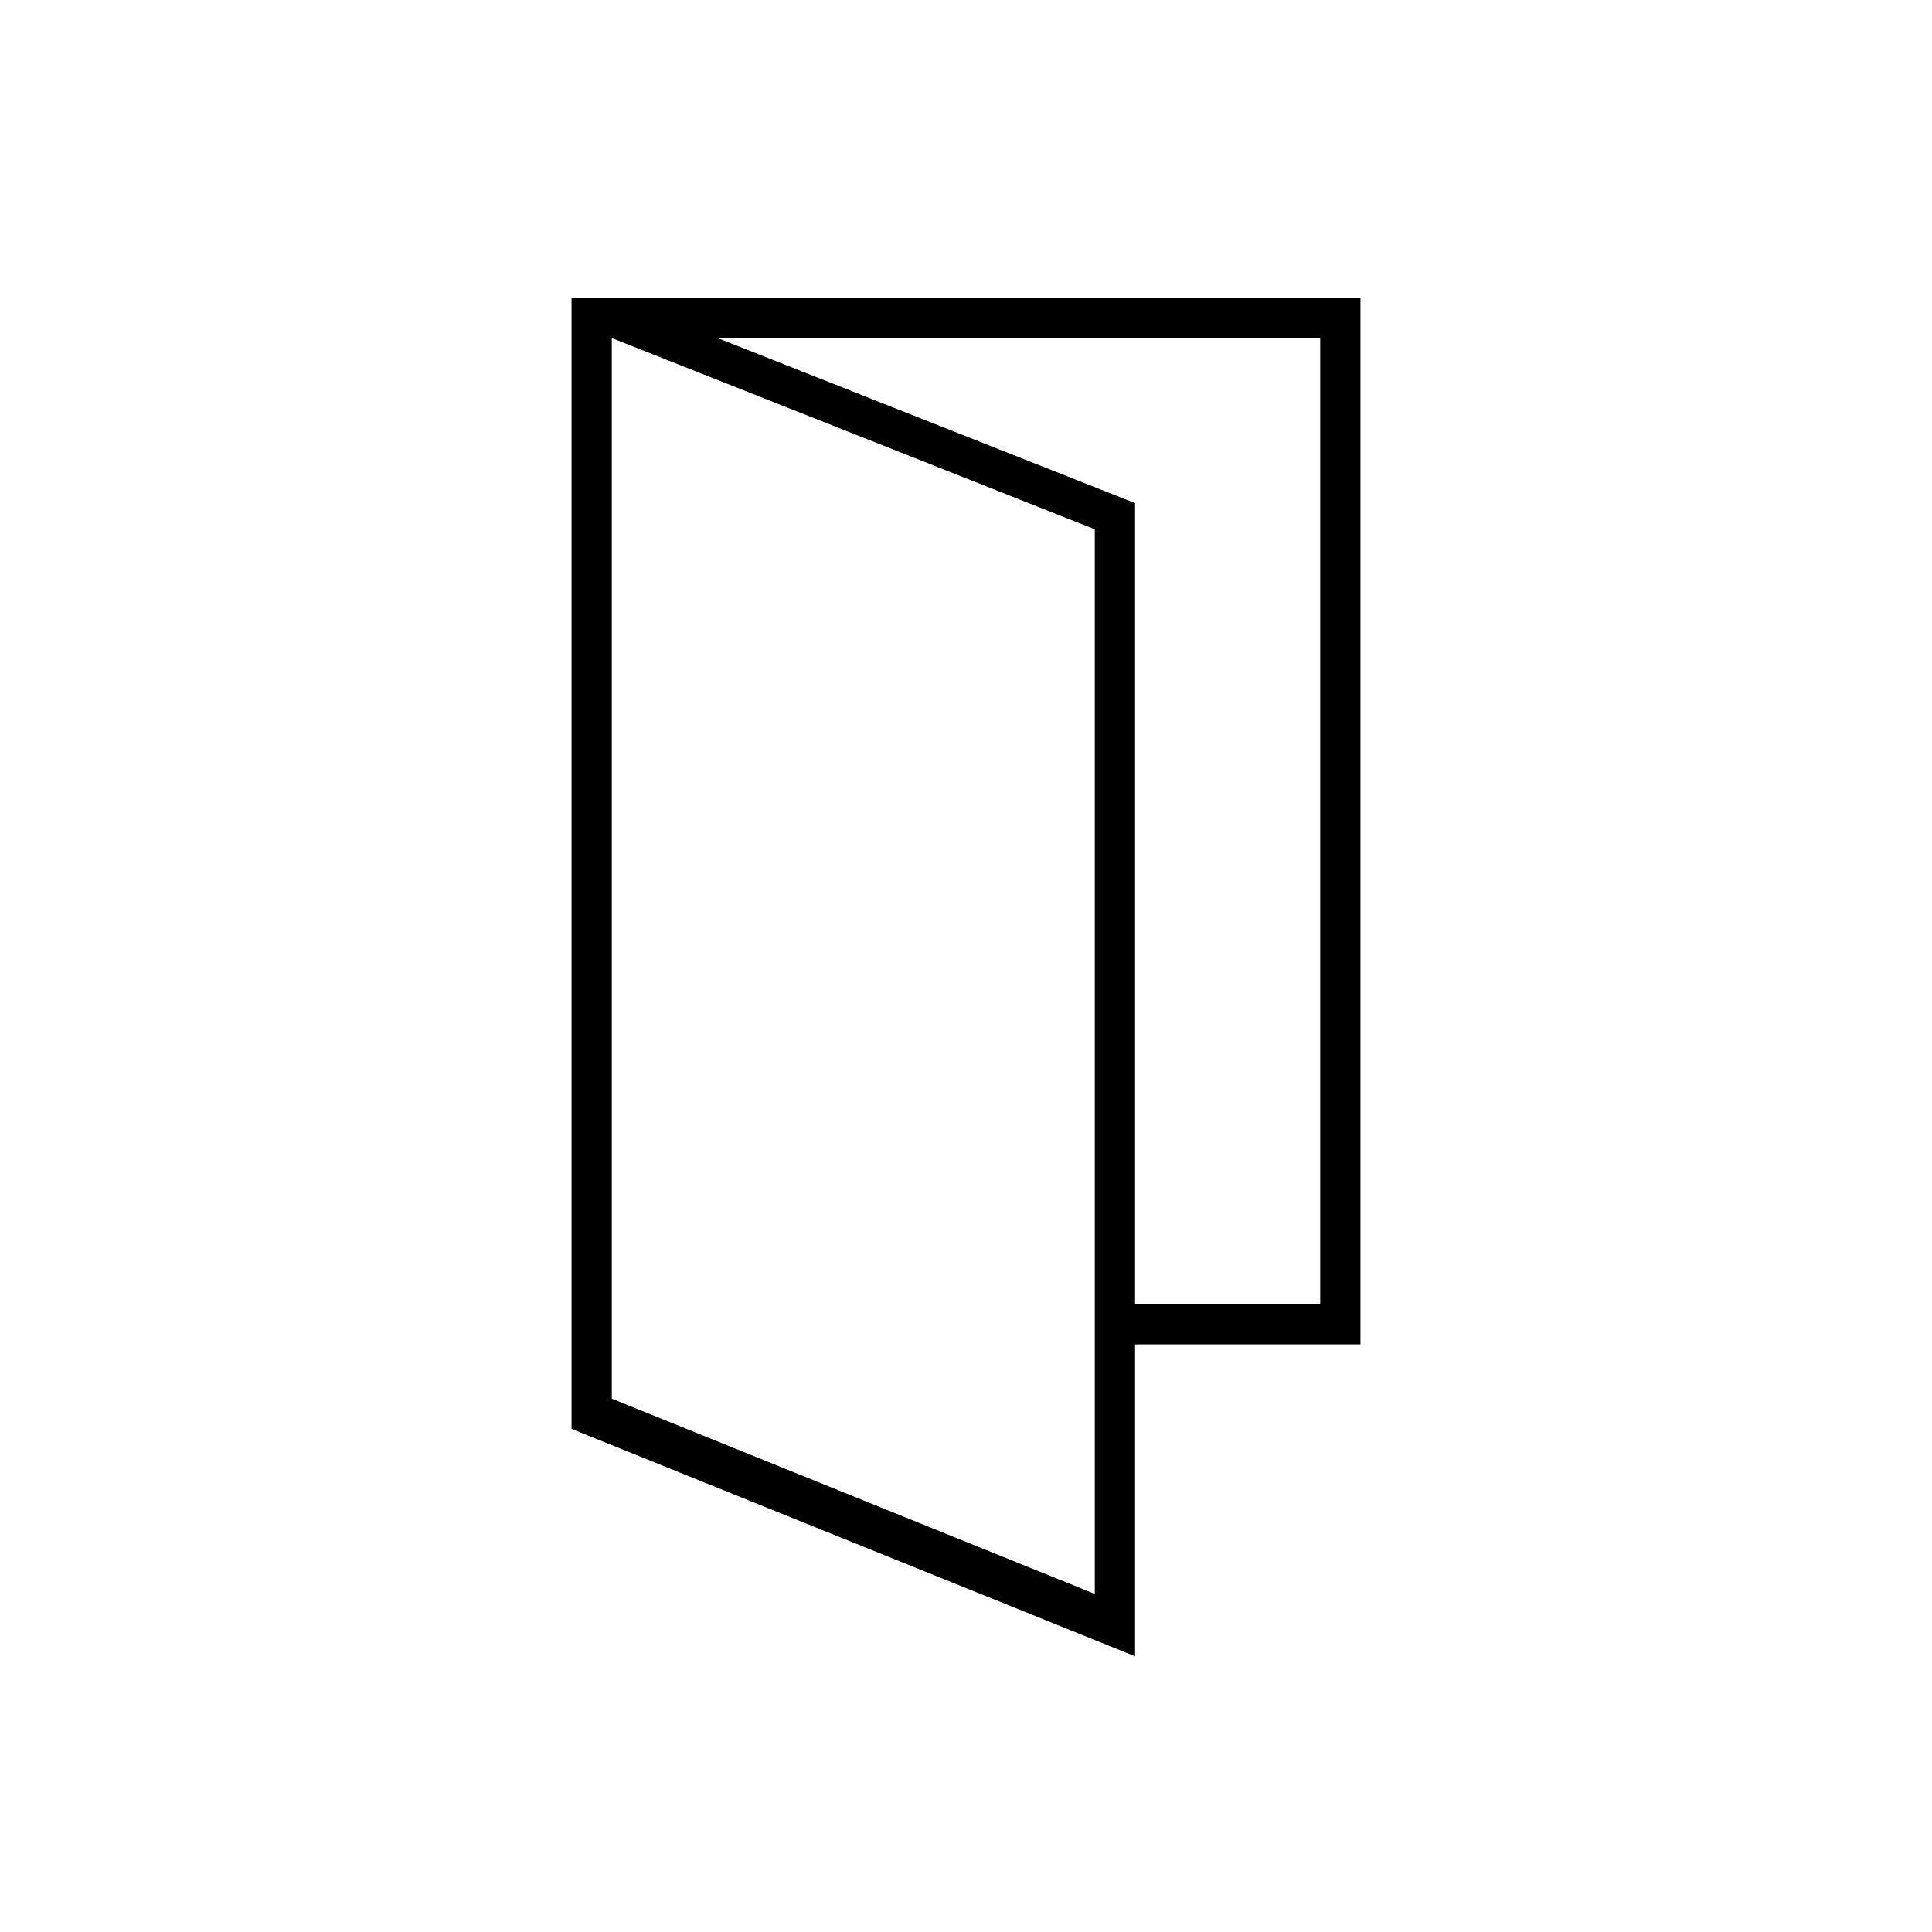 <svg xmlns="http://www.w3.org/2000/svg" height="20" viewBox="0 -960 960 960" width="20"><path d="m304-265 240 97v-529l-240-95v527Zm-20 15v-562h22l258 102v573L284-250Zm260-42v-20h112v-480H306v-20h370v520H544Zm-240 27v-527 527Z"/></svg>
